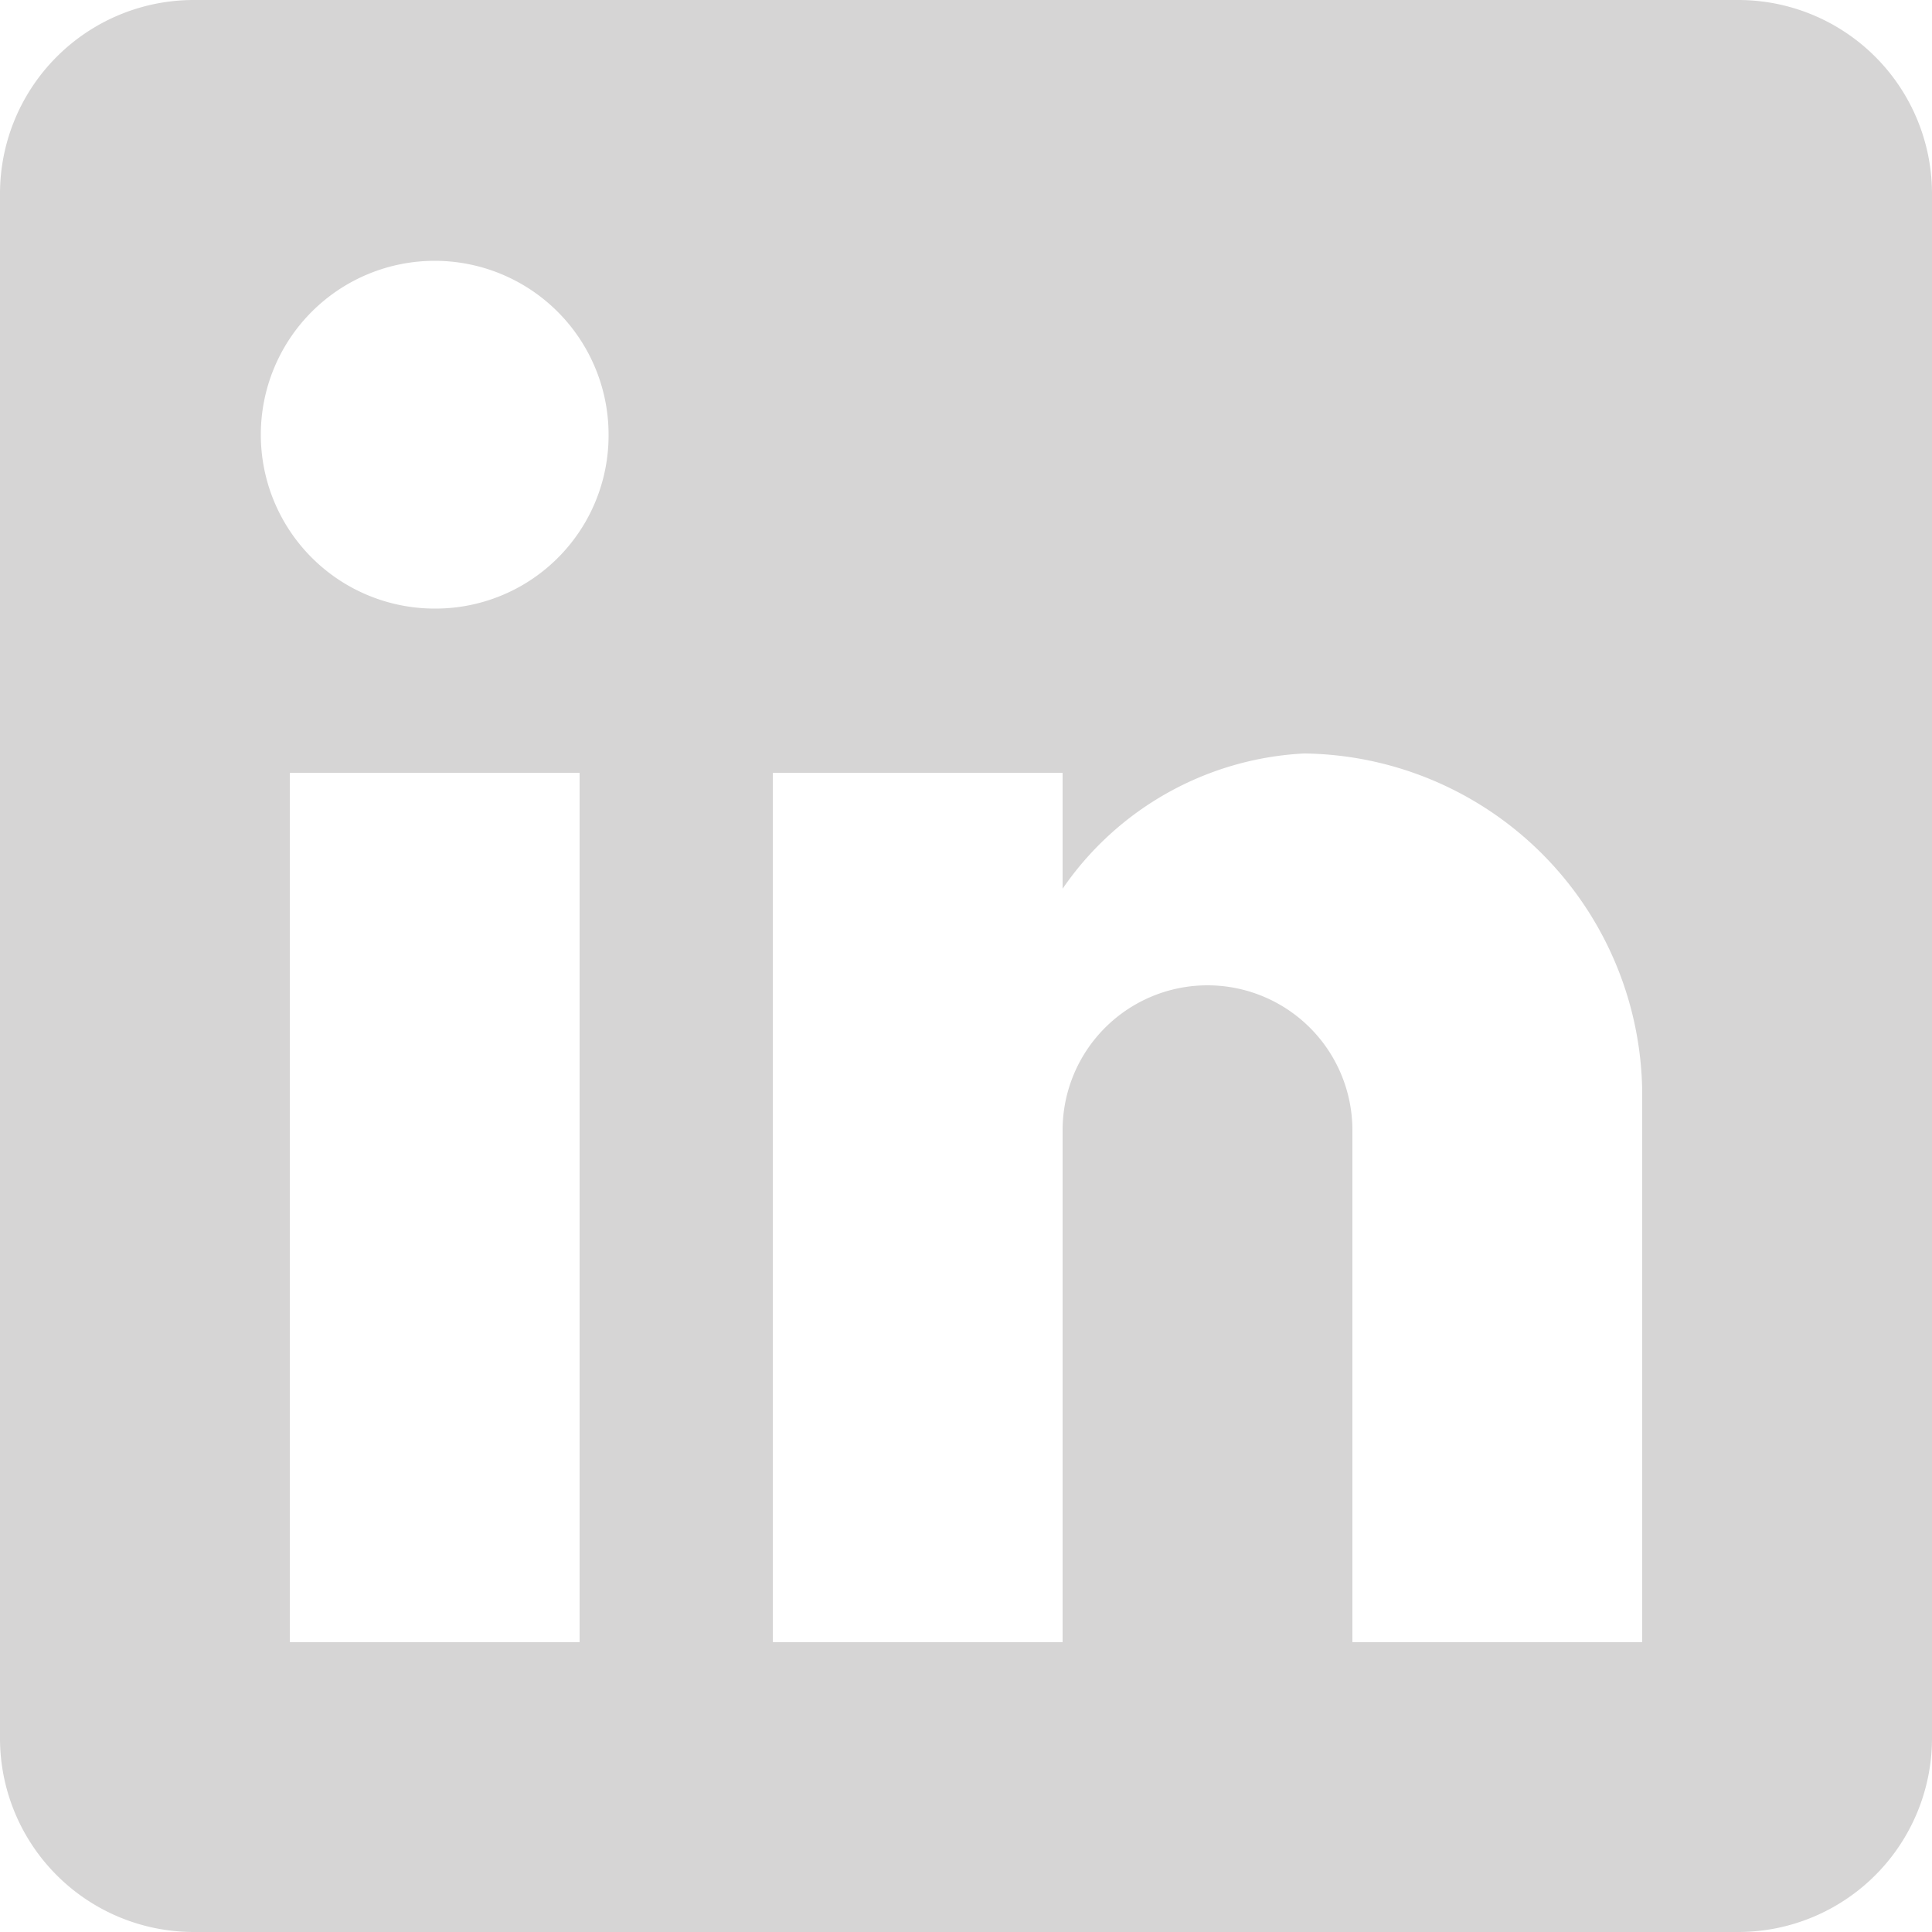 <svg id="_61109" data-name="61109" xmlns="http://www.w3.org/2000/svg" width="59" height="59" viewBox="0 0 59 59">
  <g id="post-linkedin" transform="translate(0 0)">
    <path id="Path_72" data-name="Path 72" d="M53.1,0H5.9A5.917,5.917,0,0,0,0,5.9V53.1A5.917,5.917,0,0,0,5.9,59H53.1A5.917,5.917,0,0,0,59,53.1V5.9A5.917,5.917,0,0,0,53.1,0ZM17.7,50.15H8.85V23.6H17.7ZM13.275,18.585a5.31,5.31,0,1,1,5.31-5.31A5.288,5.288,0,0,1,13.275,18.585ZM50.15,50.15H41.3V34.515a4.425,4.425,0,1,0-8.85,0V50.15H23.6V23.6h8.85v3.54a9.529,9.529,0,0,1,7.375-4.13A10.452,10.452,0,0,1,50.15,33.335Z" transform="translate(0 0)" fill="#d6d5d5"/>
  </g>
</svg>
